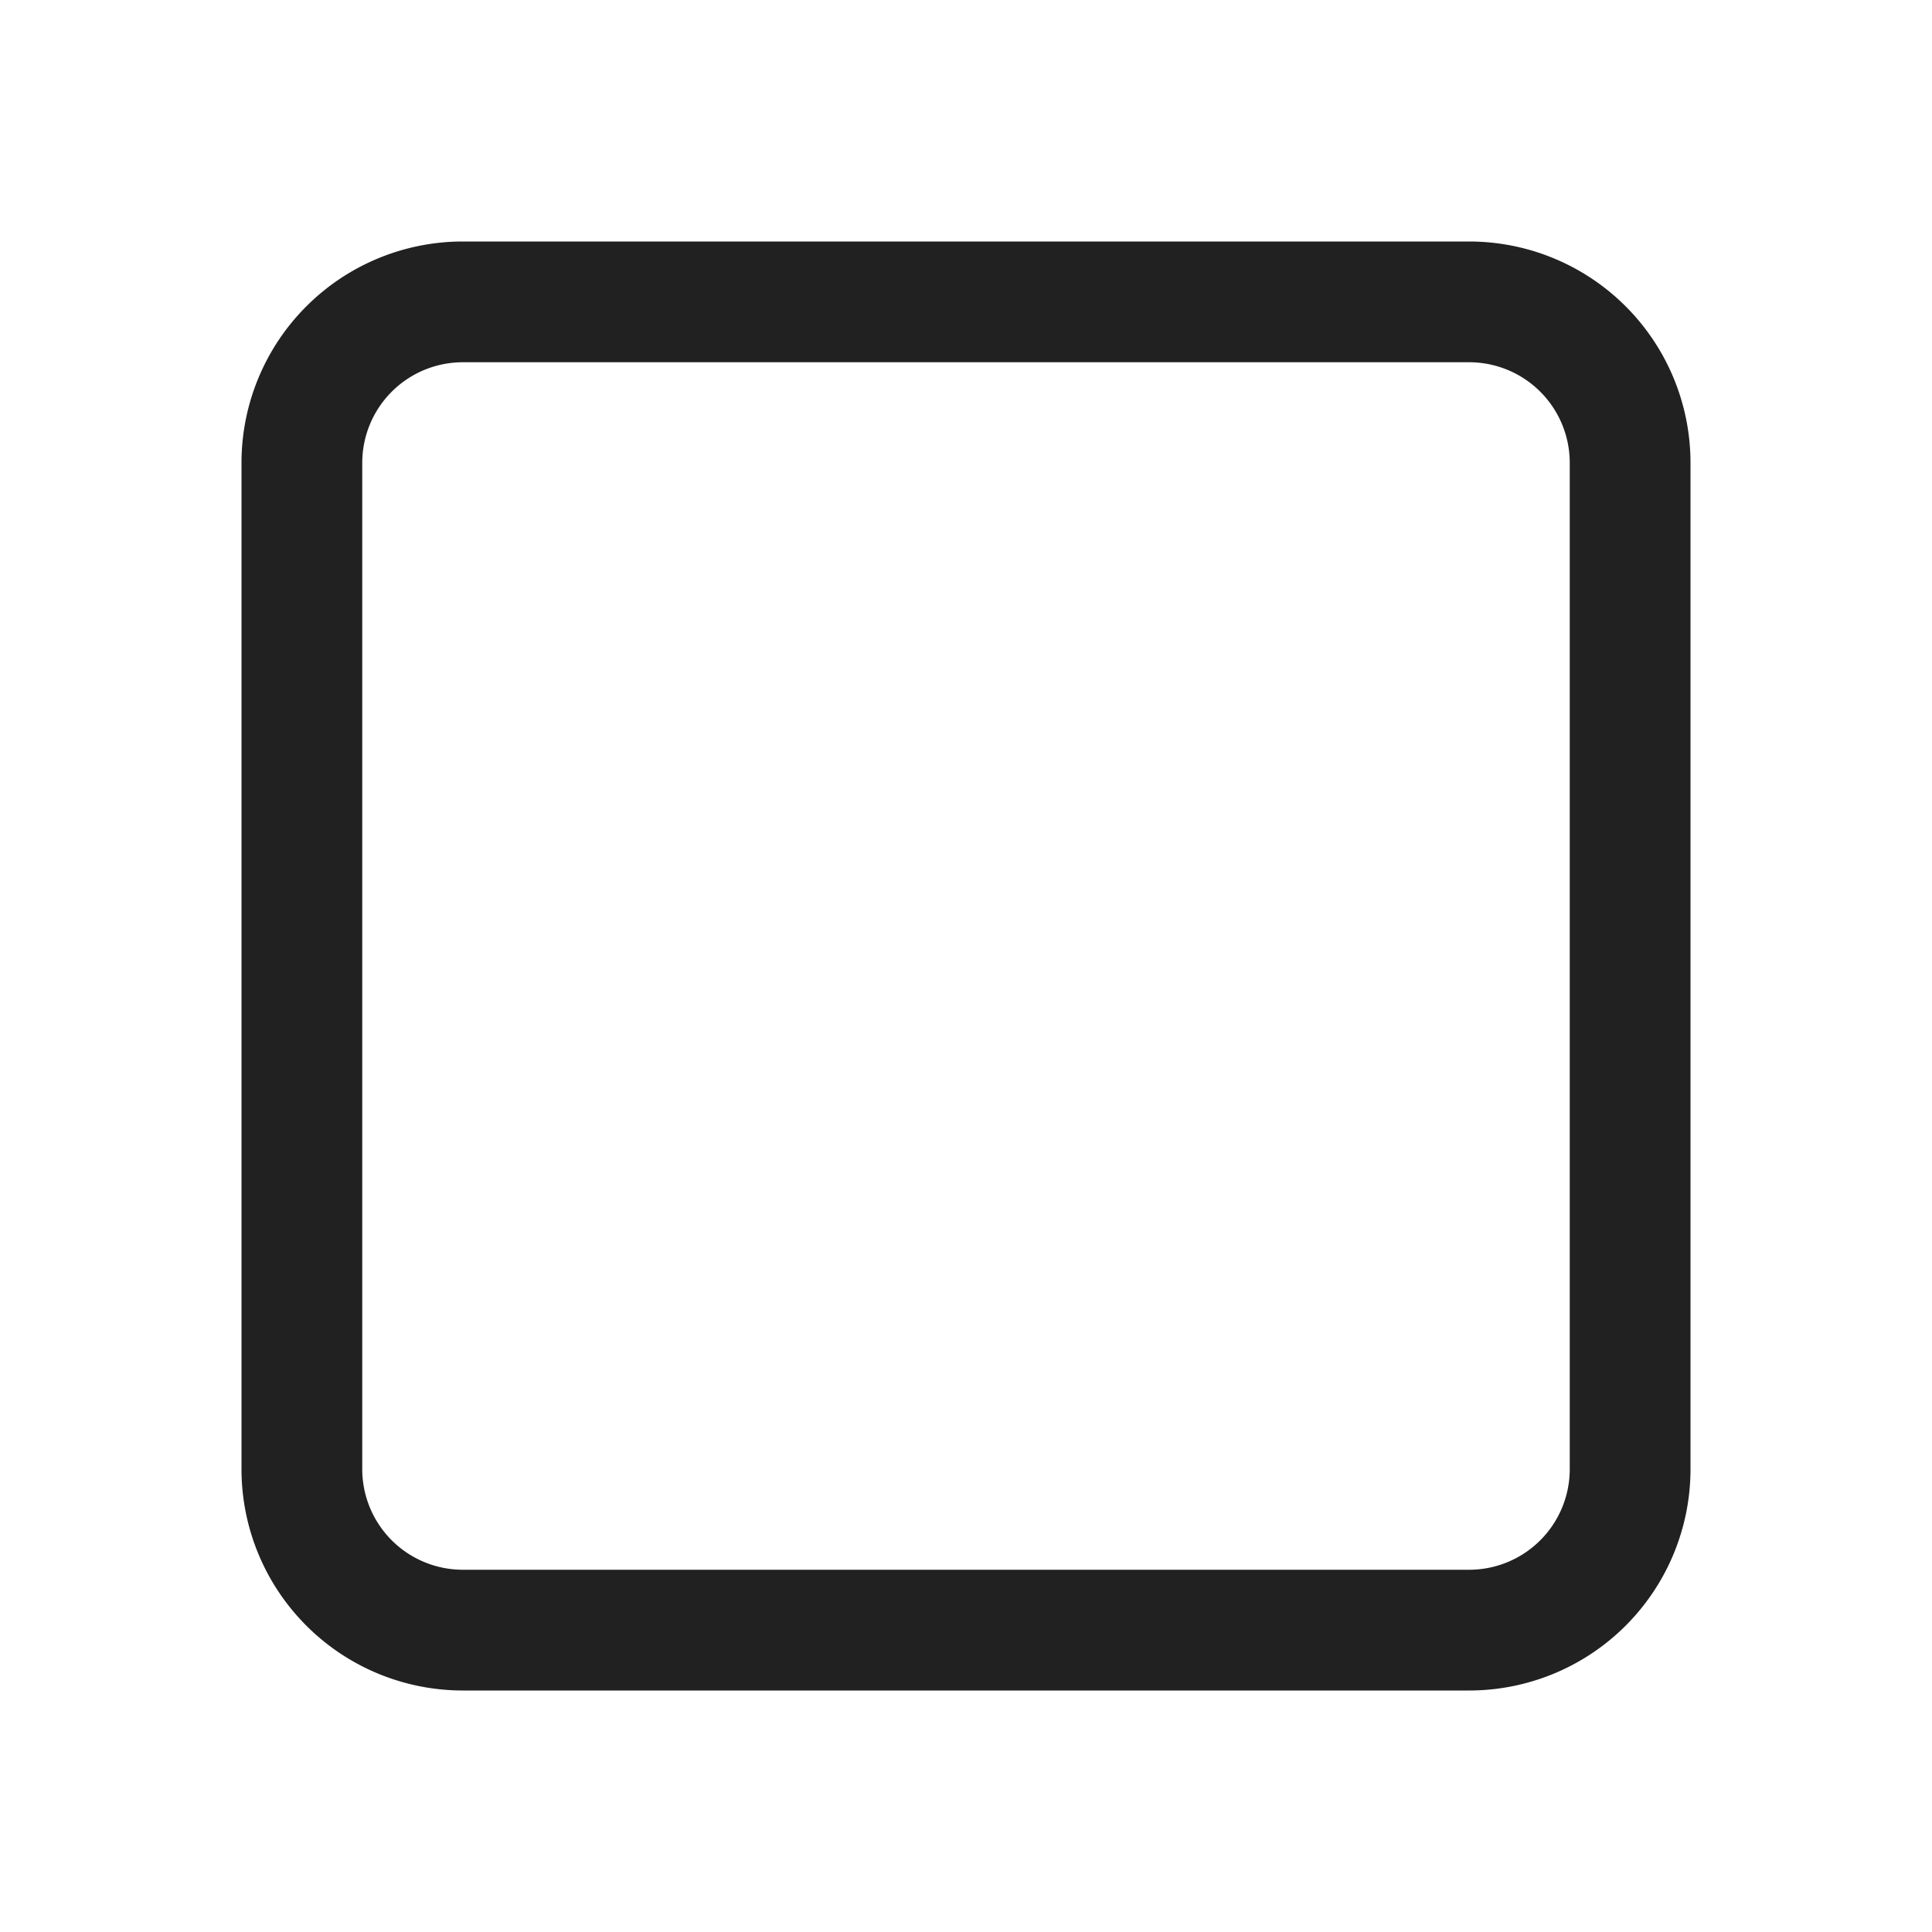 <svg viewBox="0 0 48 48" fill="none" xmlns="http://www.w3.org/2000/svg" height="1em" width="1em">
  <path d="M6 11.5A5.5 5.5 0 0 1 11.5 6h25a5.5 5.5 0 0 1 5.5 5.5v25a5.5 5.5 0 0 1-5.5 5.5h-25A5.5 5.5 0 0 1 6 36.5v-25ZM11.5 9A2.5 2.5 0 0 0 9 11.5v25a2.5 2.5 0 0 0 2.5 2.5h25a2.5 2.5 0 0 0 2.5-2.5v-25A2.5 2.5 0 0 0 36.5 9h-25Z" fill="#212121"/>
</svg>
